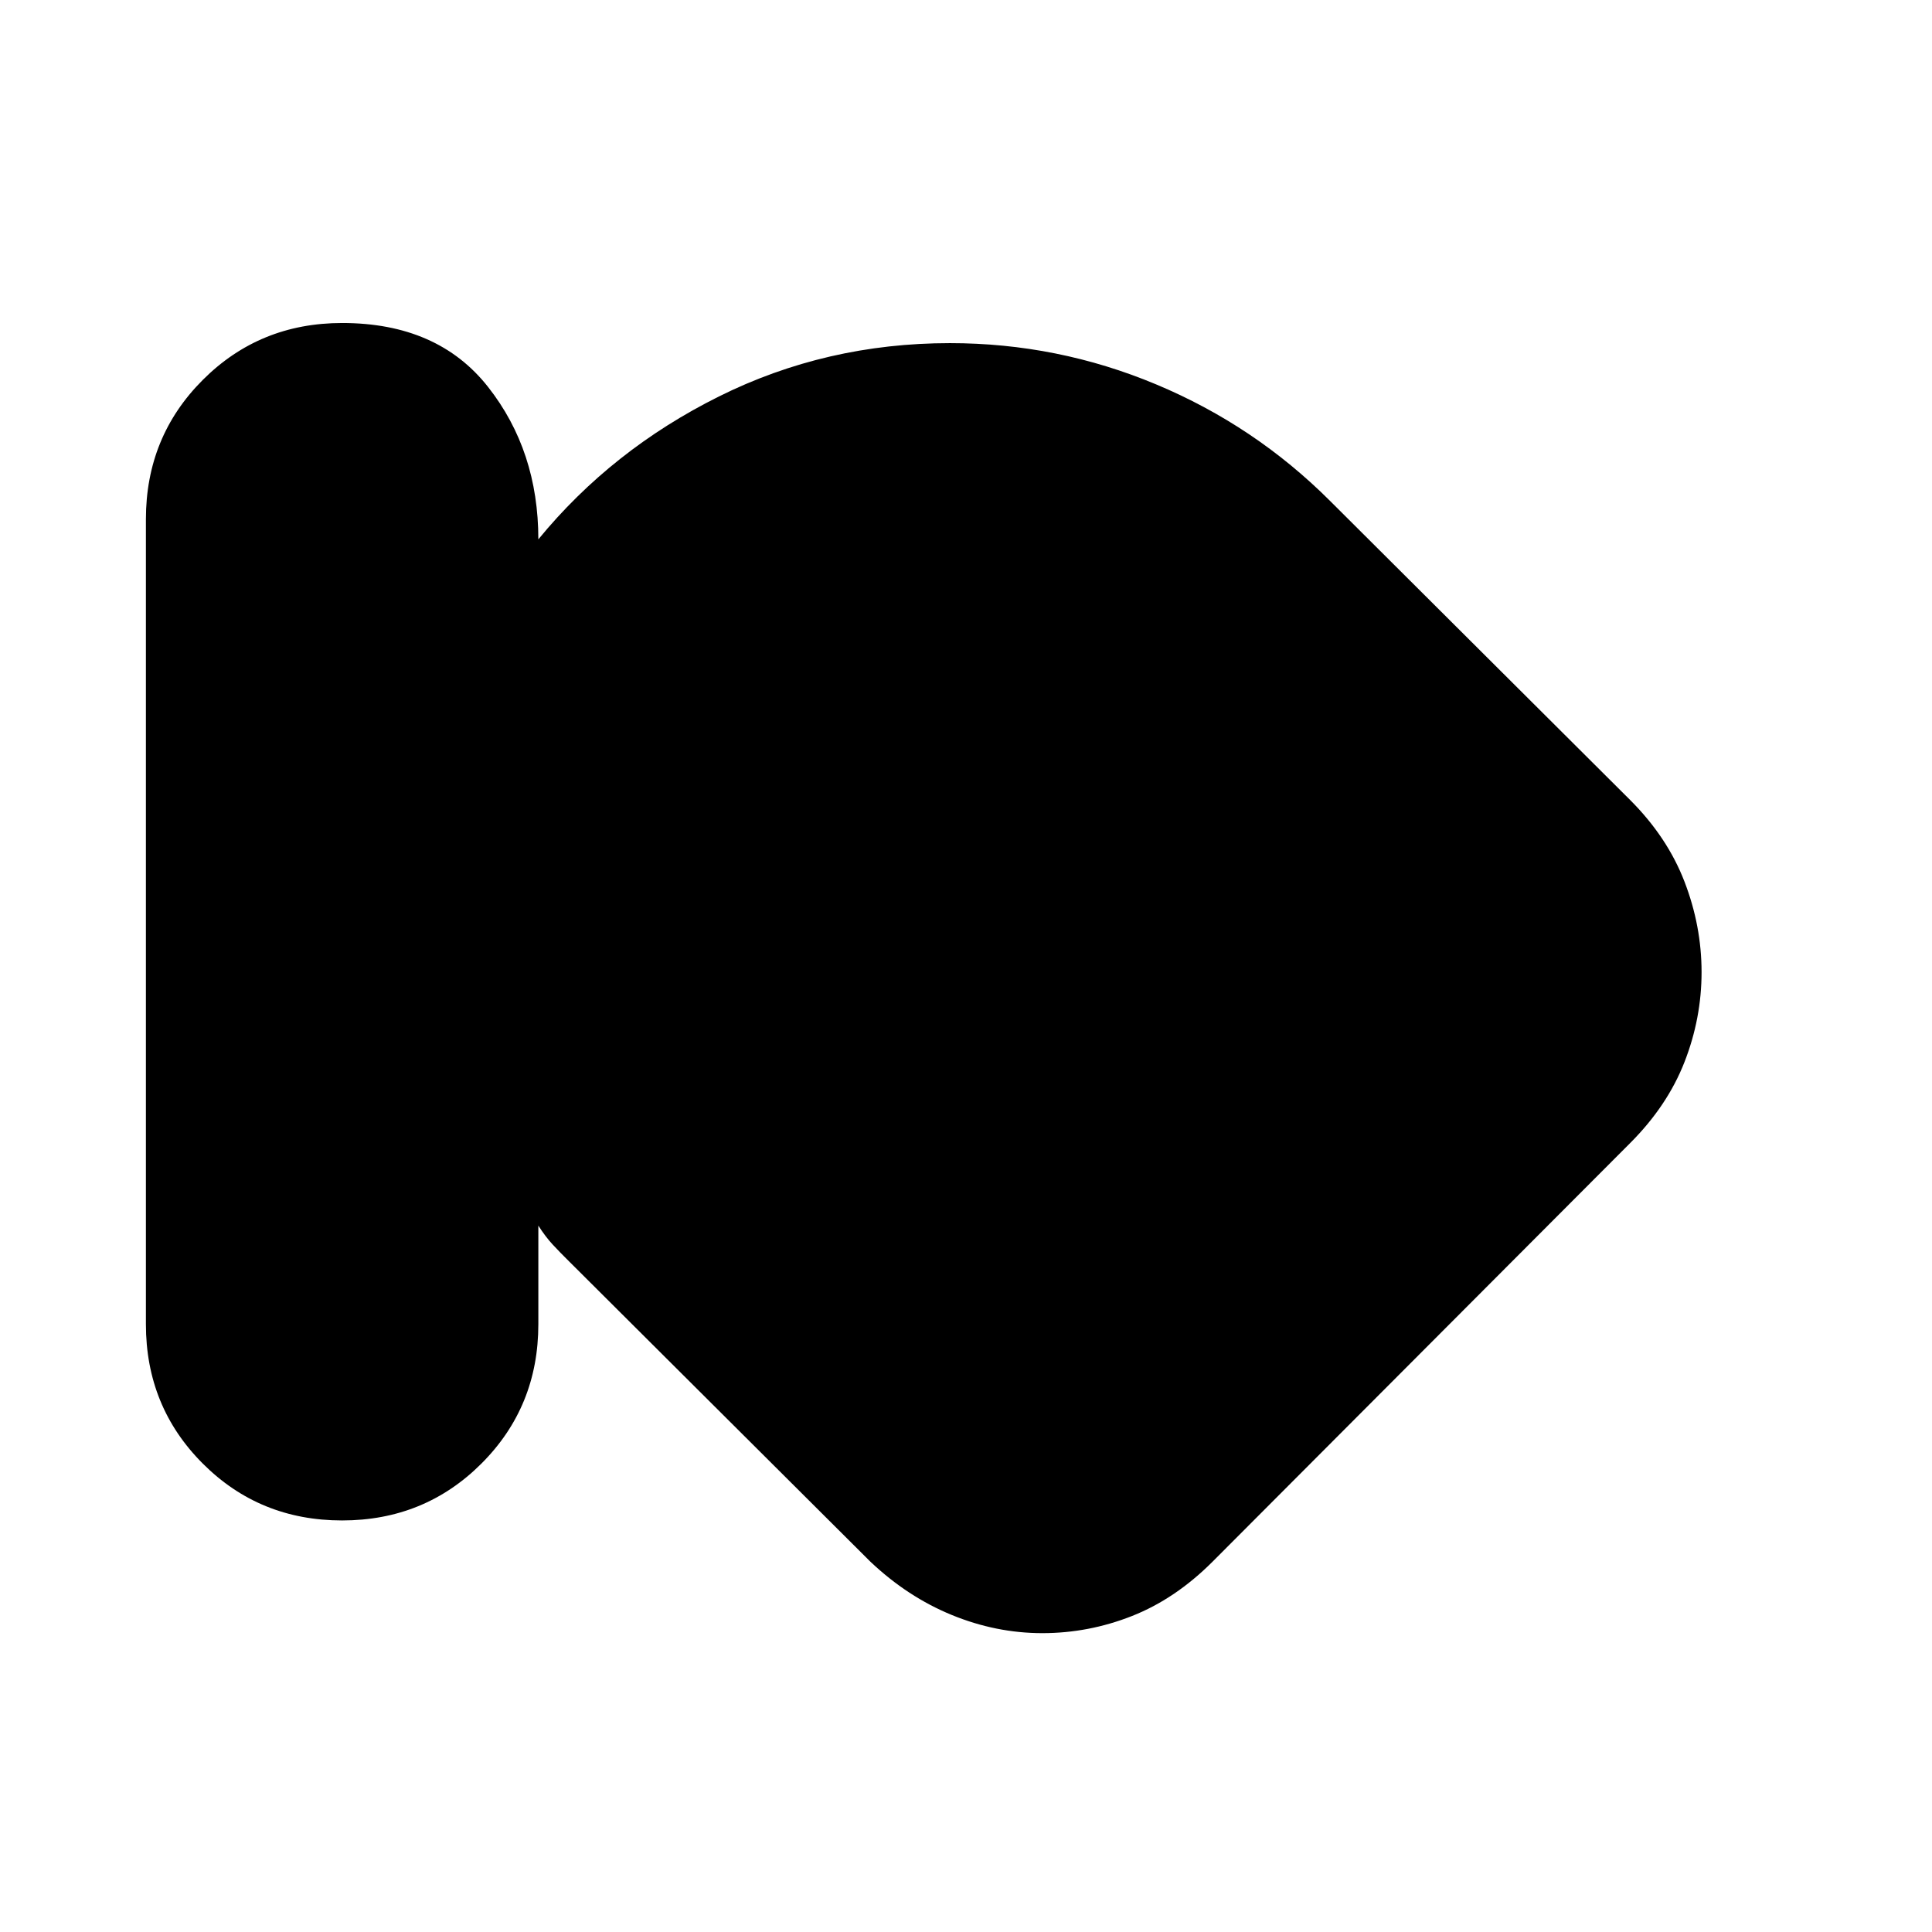 <svg xmlns="http://www.w3.org/2000/svg" height="24" viewBox="0 -960 960 960" width="24"><path d="M169.98-204.5q-40.98 0-69.23-28.27Q72.5-261.03 72.5-302v-400q0-40.97 28.27-69.23Q129.03-799.5 170-799.5q47.5 0 72.5 31.75t25 75.75q36.5-44.5 89.74-71 53.25-26.5 114.76-26.5 53.47 0 102.48 20.5 49.02 20.5 86.52 58l149 148.5q18.5 18.5 27 40.55 8.5 22.05 8.5 45t-8.5 44.7q-8.5 21.75-27 40.25L602.5-184q-18.5 18.5-40.05 27-21.55 8.5-44.5 8.5t-44.95-9q-22-9-40.5-26.5L283-333q-4.57-4.5-8.29-8.5-3.71-4-7.21-9.5v49q0 40.97-28.27 69.23-28.27 28.27-69.25 28.27Z"/></svg>